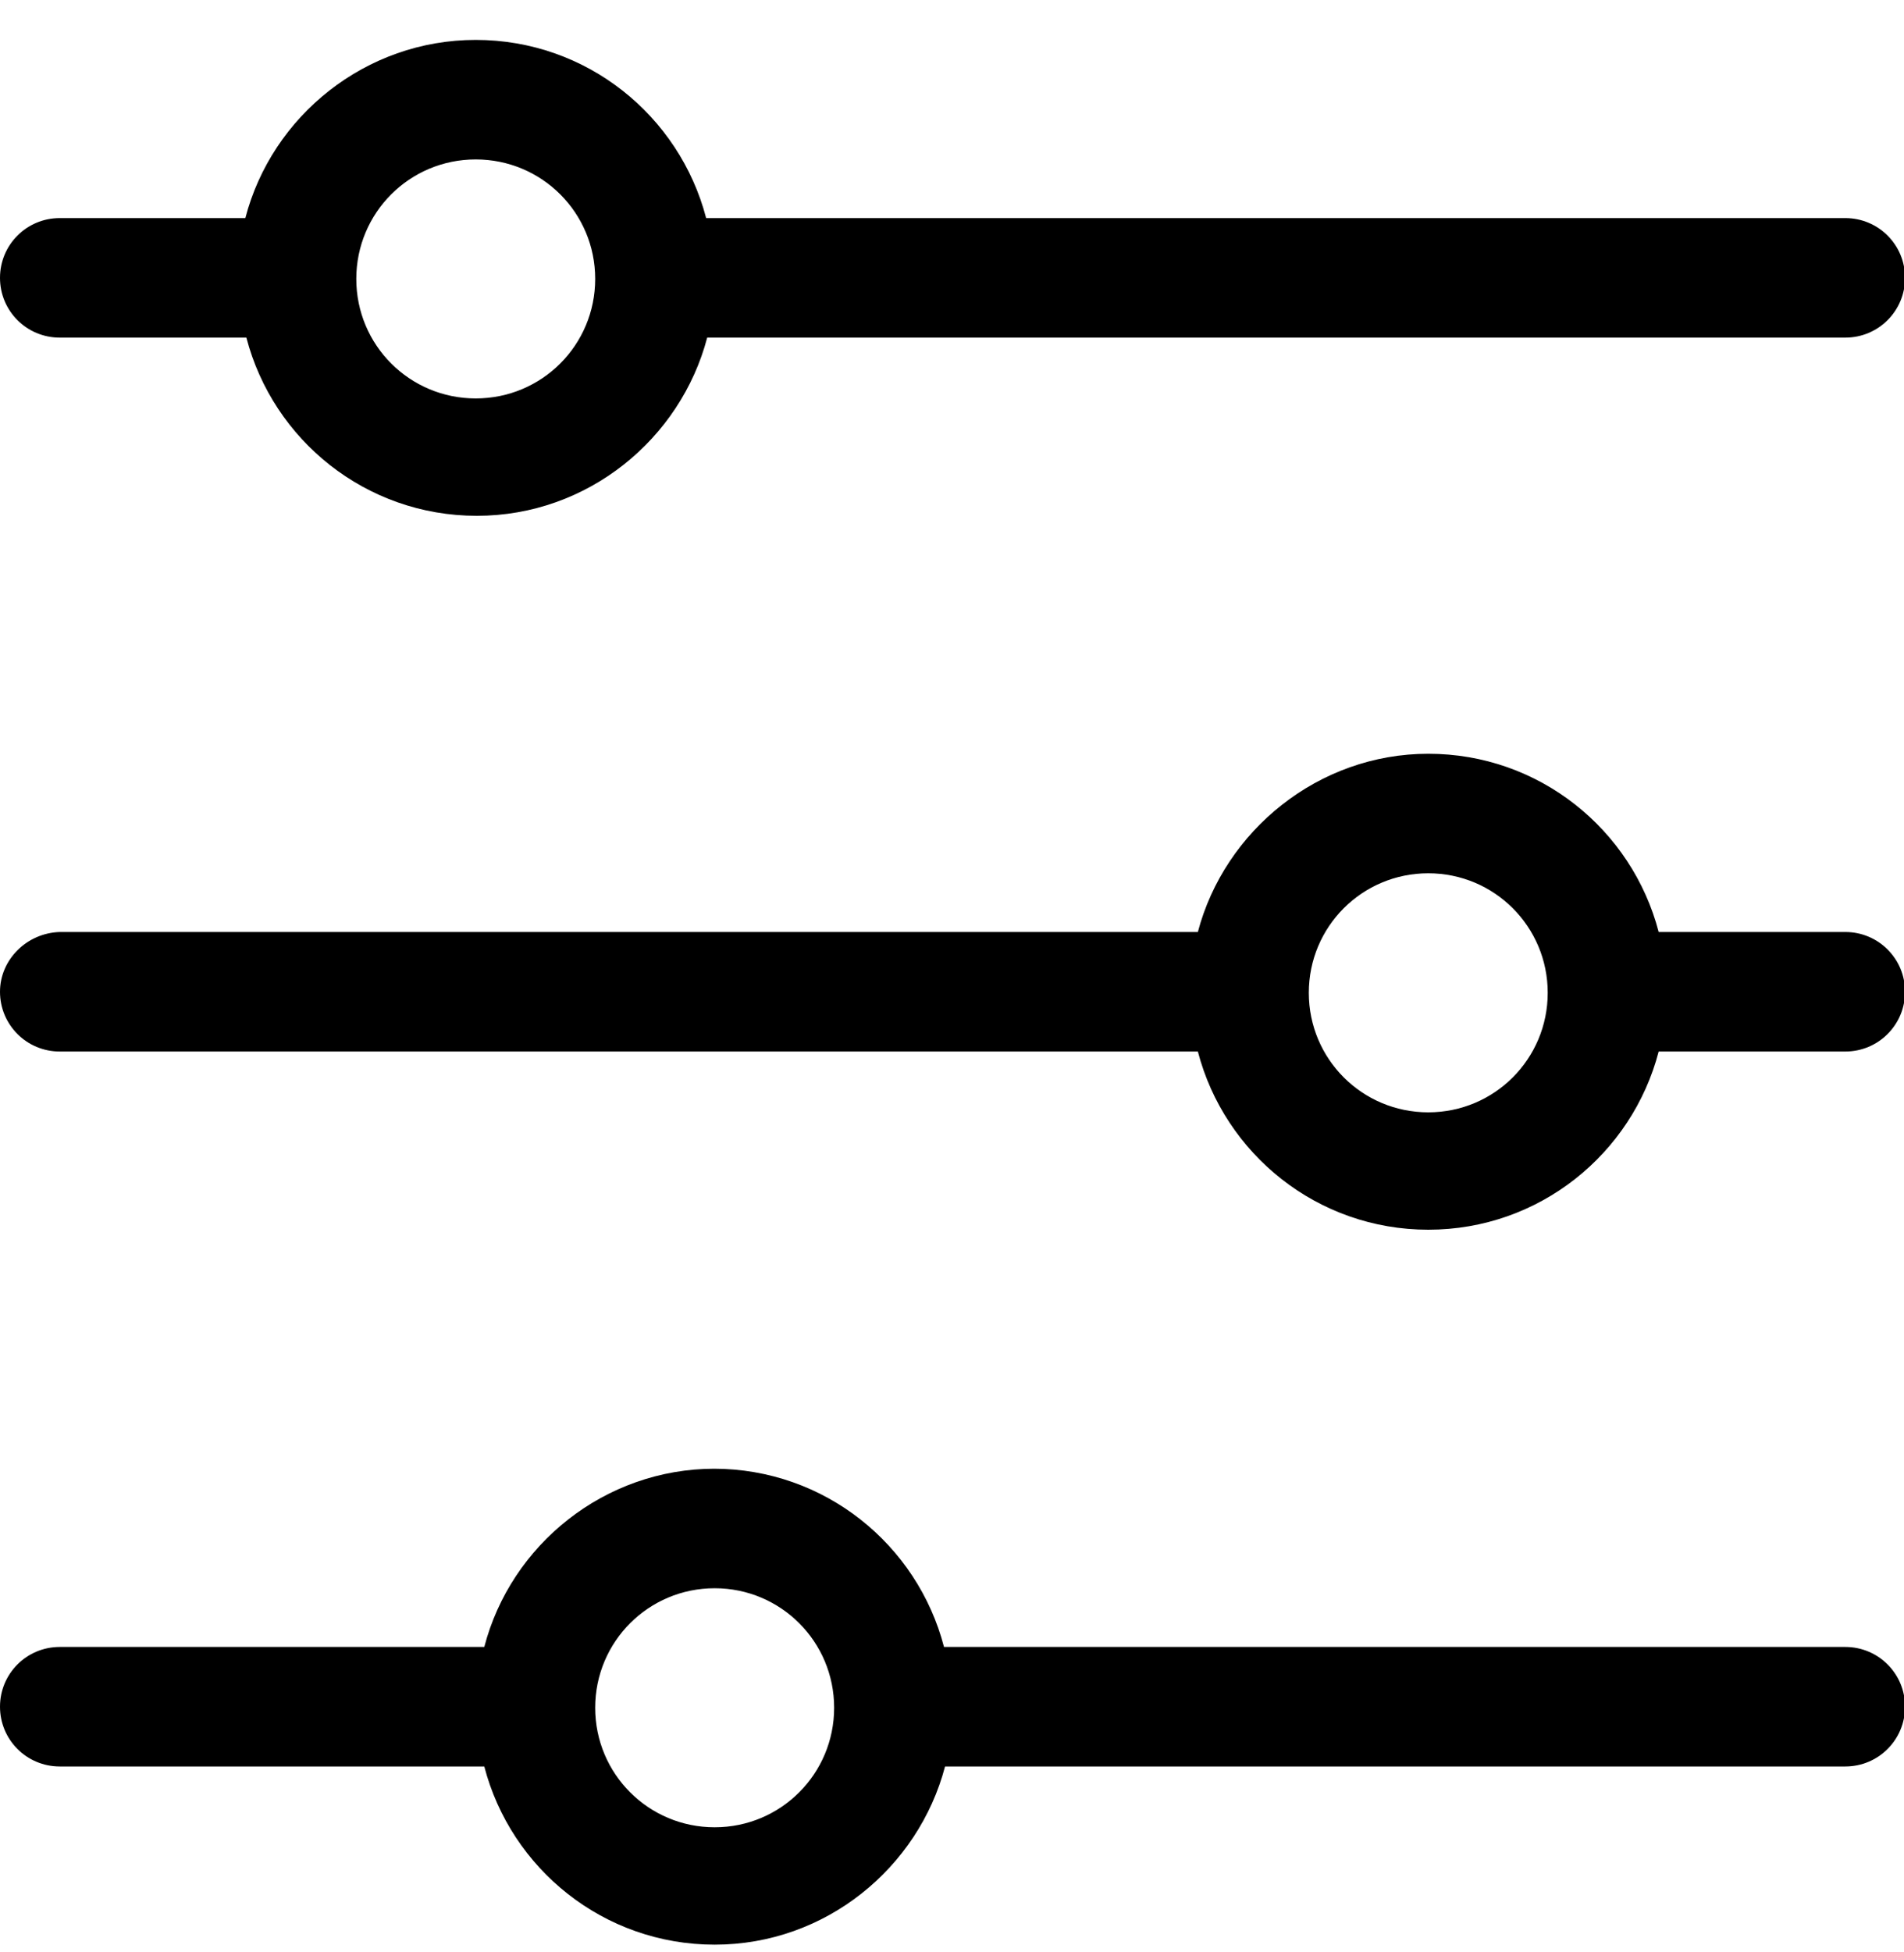 <?xml version="1.0" encoding="UTF-8" standalone="no"?>
<!DOCTYPE svg PUBLIC "-//W3C//DTD SVG 1.1//EN" "http://www.w3.org/Graphics/SVG/1.1/DTD/svg11.dtd">
<!-- Created with Vectornator (http://vectornator.io/) -->
<svg height="100%" stroke-miterlimit="10" style="fill-rule:nonzero;clip-rule:evenodd;stroke-linecap:round;stroke-linejoin:round;" version="1.1" viewBox="0 0 40 41" width="100%" xml:space="preserve" xmlns="http://www.w3.org/2000/svg" xmlns:xlink="http://www.w3.org/1999/xlink">
<defs/>
<clipPath id="ArtboardFrame">
<rect height="41" width="40" x="0" y="0"/>
</clipPath>
<g clip-path="url(#ArtboardFrame)" id="Untitled">
<path d="M9.994 0.838C7.686 0.838 5.714 2.429 5.154 4.58L1.255 4.58C0.56 4.58 0 5.14 0 5.835C0 6.53 0.56 7.09 1.255 7.09L5.176 7.09C5.737 9.241 7.686 10.832 10.017 10.832C12.347 10.832 14.297 9.219 14.857 7.09L38.767 7.09C39.462 7.09 40.022 6.53 40.022 5.835C40.022 5.14 39.462 4.58 38.767 4.58L14.835 4.58C14.274 2.429 12.325 0.838 9.994 0.838ZM9.994 3.348C11.384 3.348 12.504 4.468 12.504 5.857C12.504 7.247 11.384 8.367 9.994 8.367C8.605 8.367 7.485 7.247 7.485 5.857C7.485 4.468 8.605 3.348 9.994 3.348ZM30.006 15.829C27.698 15.829 25.726 17.443 25.165 19.572L1.255 19.572C0.56 19.594 0 20.154 0 20.827C0 21.521 0.56 22.082 1.255 22.082L25.165 22.082C25.726 24.233 27.675 25.824 30.006 25.824C32.336 25.824 34.286 24.233 34.846 22.082L38.767 22.082C39.462 22.082 40.022 21.521 40.022 20.827C40.022 20.132 39.462 19.572 38.767 19.572L34.846 19.572C34.286 17.421 32.336 15.829 30.006 15.829ZM30.006 18.339C31.395 18.339 32.515 19.46 32.515 20.849C32.515 22.238 31.395 23.359 30.006 23.359C28.616 23.359 27.496 22.238 27.496 20.849C27.496 19.46 28.616 18.339 30.006 18.339ZM15.014 30.843C12.706 30.843 10.734 32.434 10.174 34.586L1.255 34.586C0.56 34.586 0 35.146 0 35.841C0 36.535 0.56 37.096 1.255 37.096L10.174 37.096C10.734 39.247 12.684 40.838 15.014 40.838C17.345 40.838 19.294 39.224 19.854 37.096L38.767 37.096C39.462 37.096 40.022 36.535 40.022 35.841C40.022 35.146 39.462 34.586 38.767 34.586L19.832 34.586C19.272 32.434 17.322 30.843 14.992 30.843L15.014 30.843ZM15.014 33.353C16.403 33.353 17.524 34.474 17.524 35.863C17.524 37.252 16.403 38.373 15.014 38.373C13.625 38.373 12.504 37.252 12.504 35.863C12.504 34.474 13.625 33.353 15.014 33.353Z" fill="currentColor" fill-rule="nonzero" opacity="1" stroke="none"/>
</g>
</svg>

